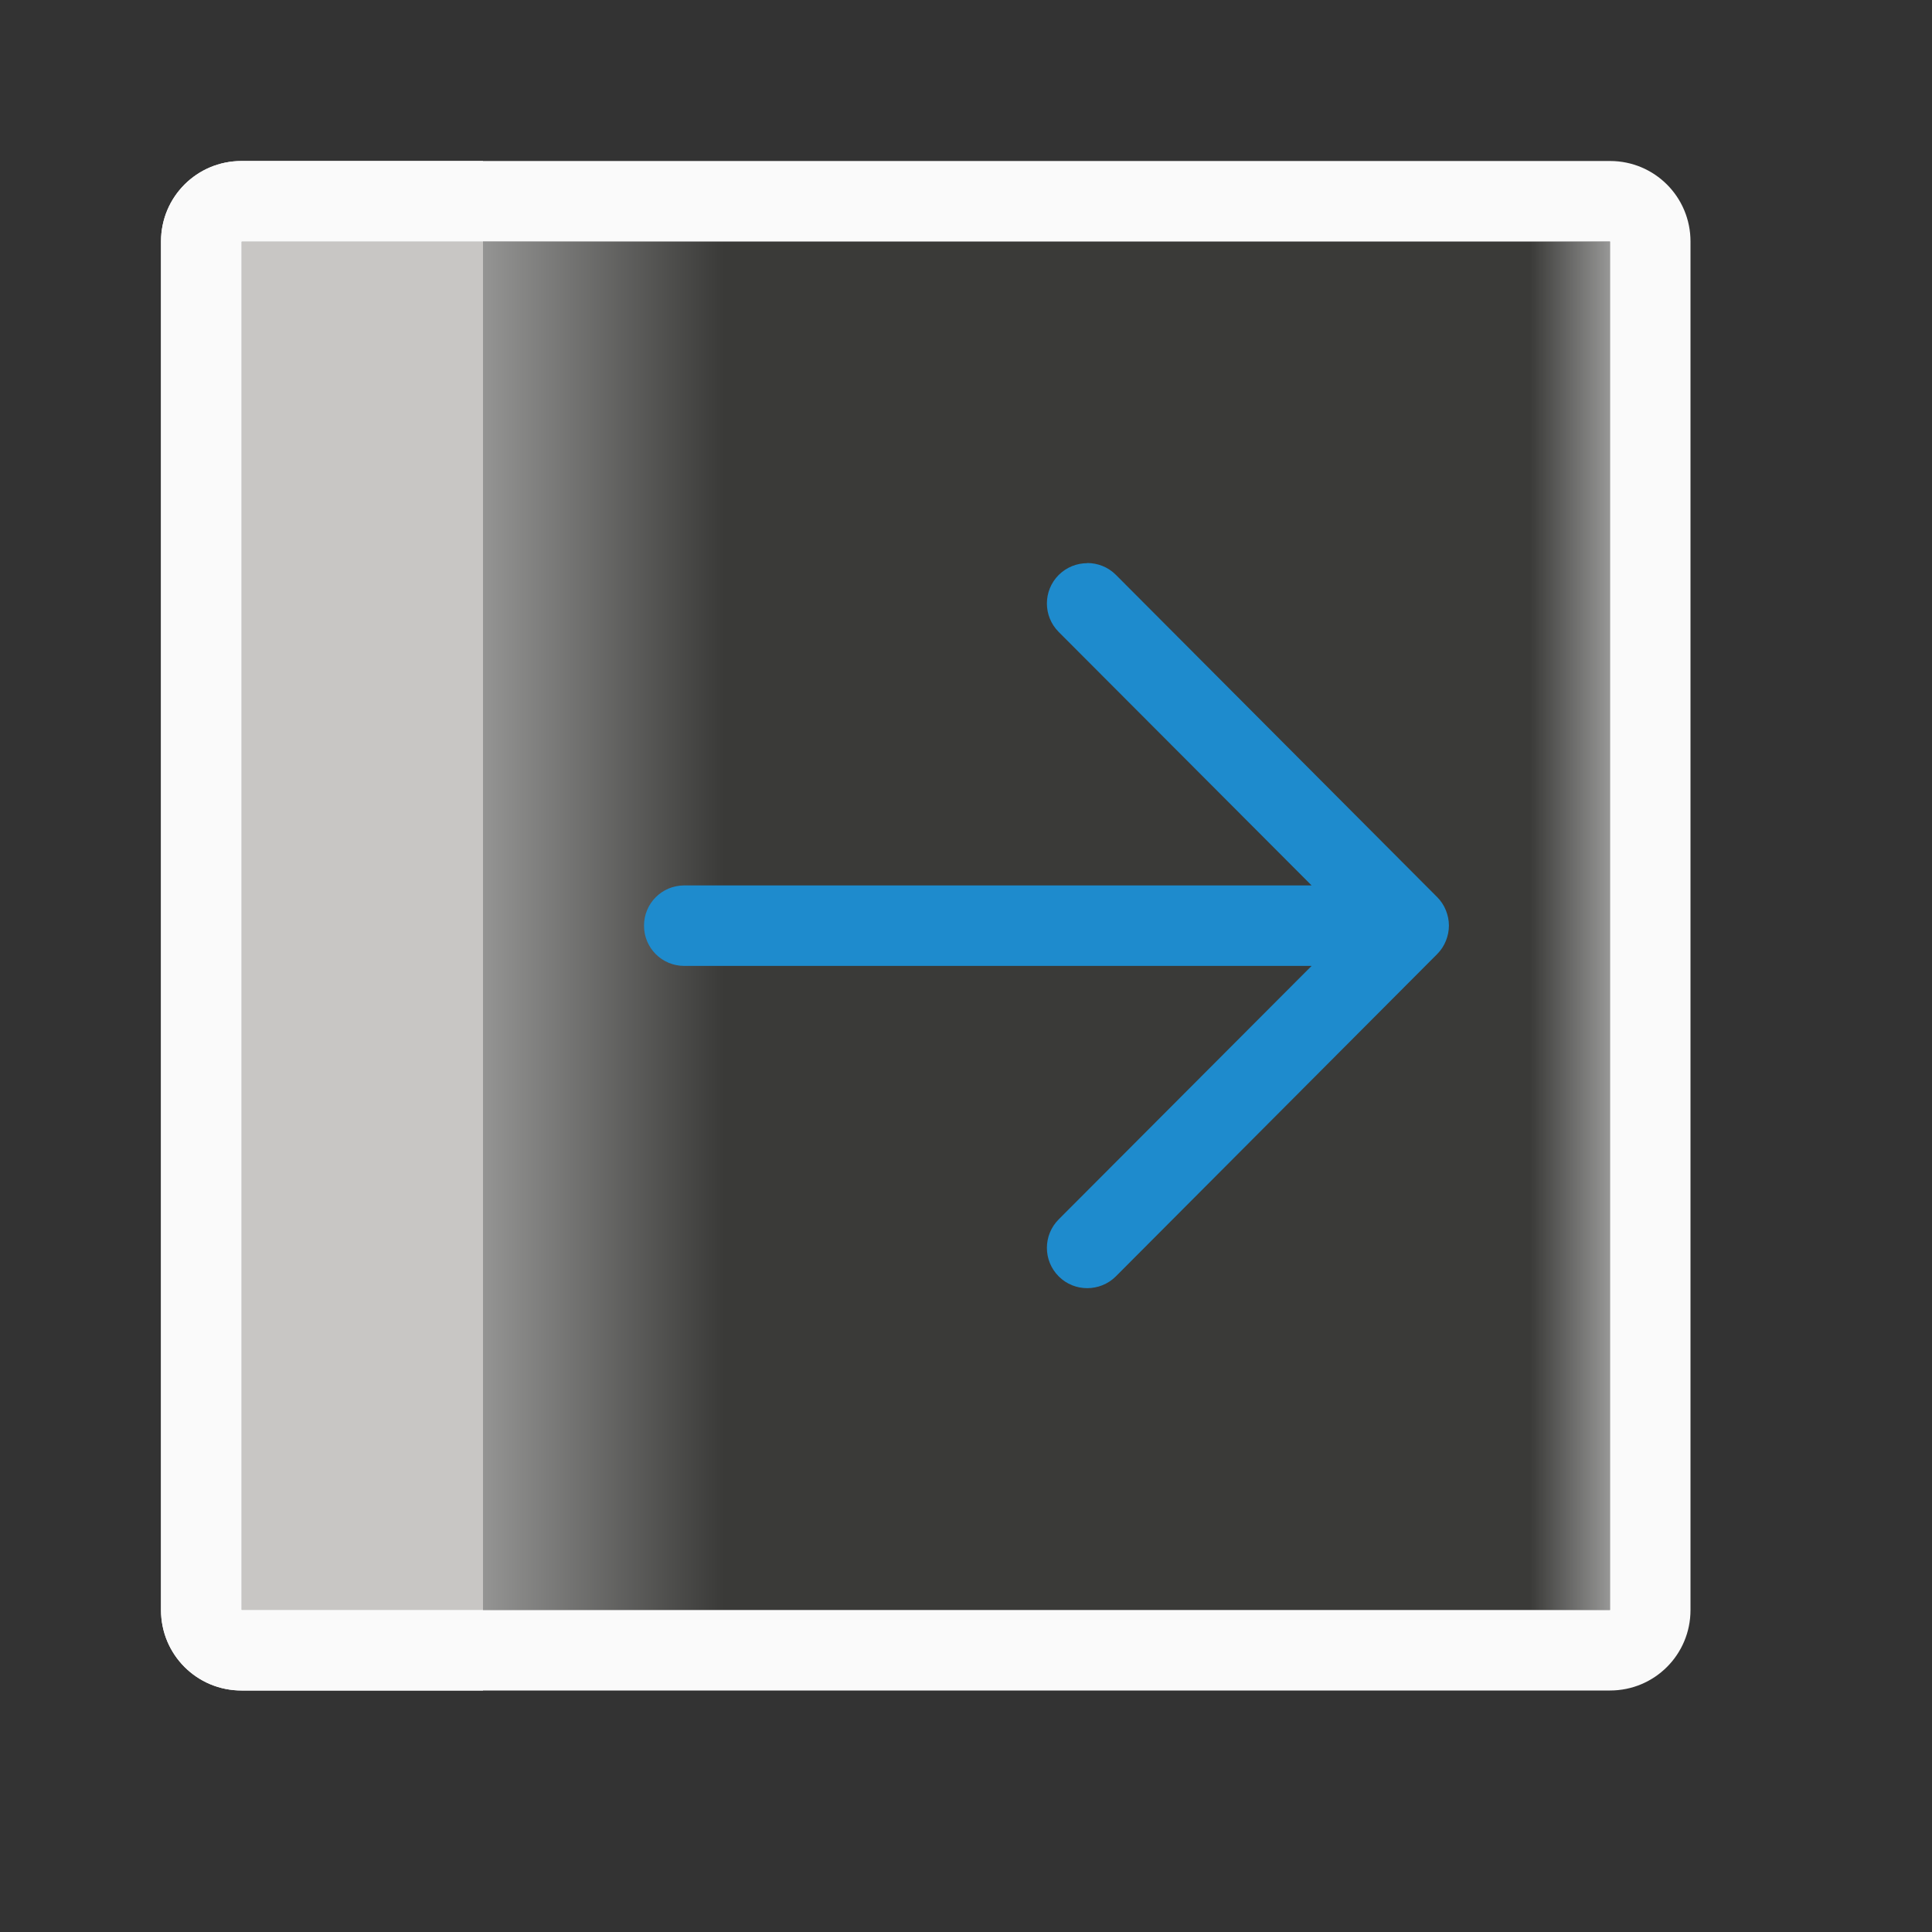 <svg viewBox="0 0 24 24" xmlns="http://www.w3.org/2000/svg" xmlns:xlink="http://www.w3.org/1999/xlink"><rect x="0" y="0" width="24" height="24" fill="#333333" stroke="none"/><linearGradient id="a" gradientUnits="userSpaceOnUse" x1="12" x2="12" y1="3" y2="21"><stop offset="0" stop-color="#efefef"/><stop offset=".333" stop-color="#3a3a38"/><stop offset=".889" stop-color="#3a3a38"/><stop offset="1" stop-color="#f5f5f5"/></linearGradient><g transform="matrix(0 -1 1 0 0 24)"><path d="m4 6h17v14h-17z" fill="url(#a)"/><g fill="#fafafa"><path d="m4 3h17v3h-17z" fill="#c8c6c4"/><g fill="#fafafa"><path d="m4 2c-.554 0-1 .446-1 1v17c0 .554.446 1 1 1h17c.554 0 1-.446 1-1v-17c0-.554-.446-1-1-1zm0 1h17v17h-17z"/><path d="m4 2c-.554 0-1 .446-1 1v2 1h1v-1-2h4 1 6 1 5v2 1h1v-1-2c0-.554-.446-1-1-1z"/></g></g><path d="m17.004 13.506c0-.128-.049-.256-.146-.354-.196-.196-.513-.196-.709 0l-3.148 3.141v-7.793c0-.277-.223-.5-.5-.5s-.5.223-.5.5v7.793l-3.148-3.141c-.196-.196-.513-.196-.709 0-.098.098-.146.226-.146.354 0 .128.049.258.146.355l4.004 3.992c.047.047.103.084.166.109.058.023.121.037.188.037s.13-.014.188-.037c.063-.025.119-.062.166-.109l4.004-3.992c.098-.098.146-.228.146-.355z" fill="#1e8bcd"/></g></svg>